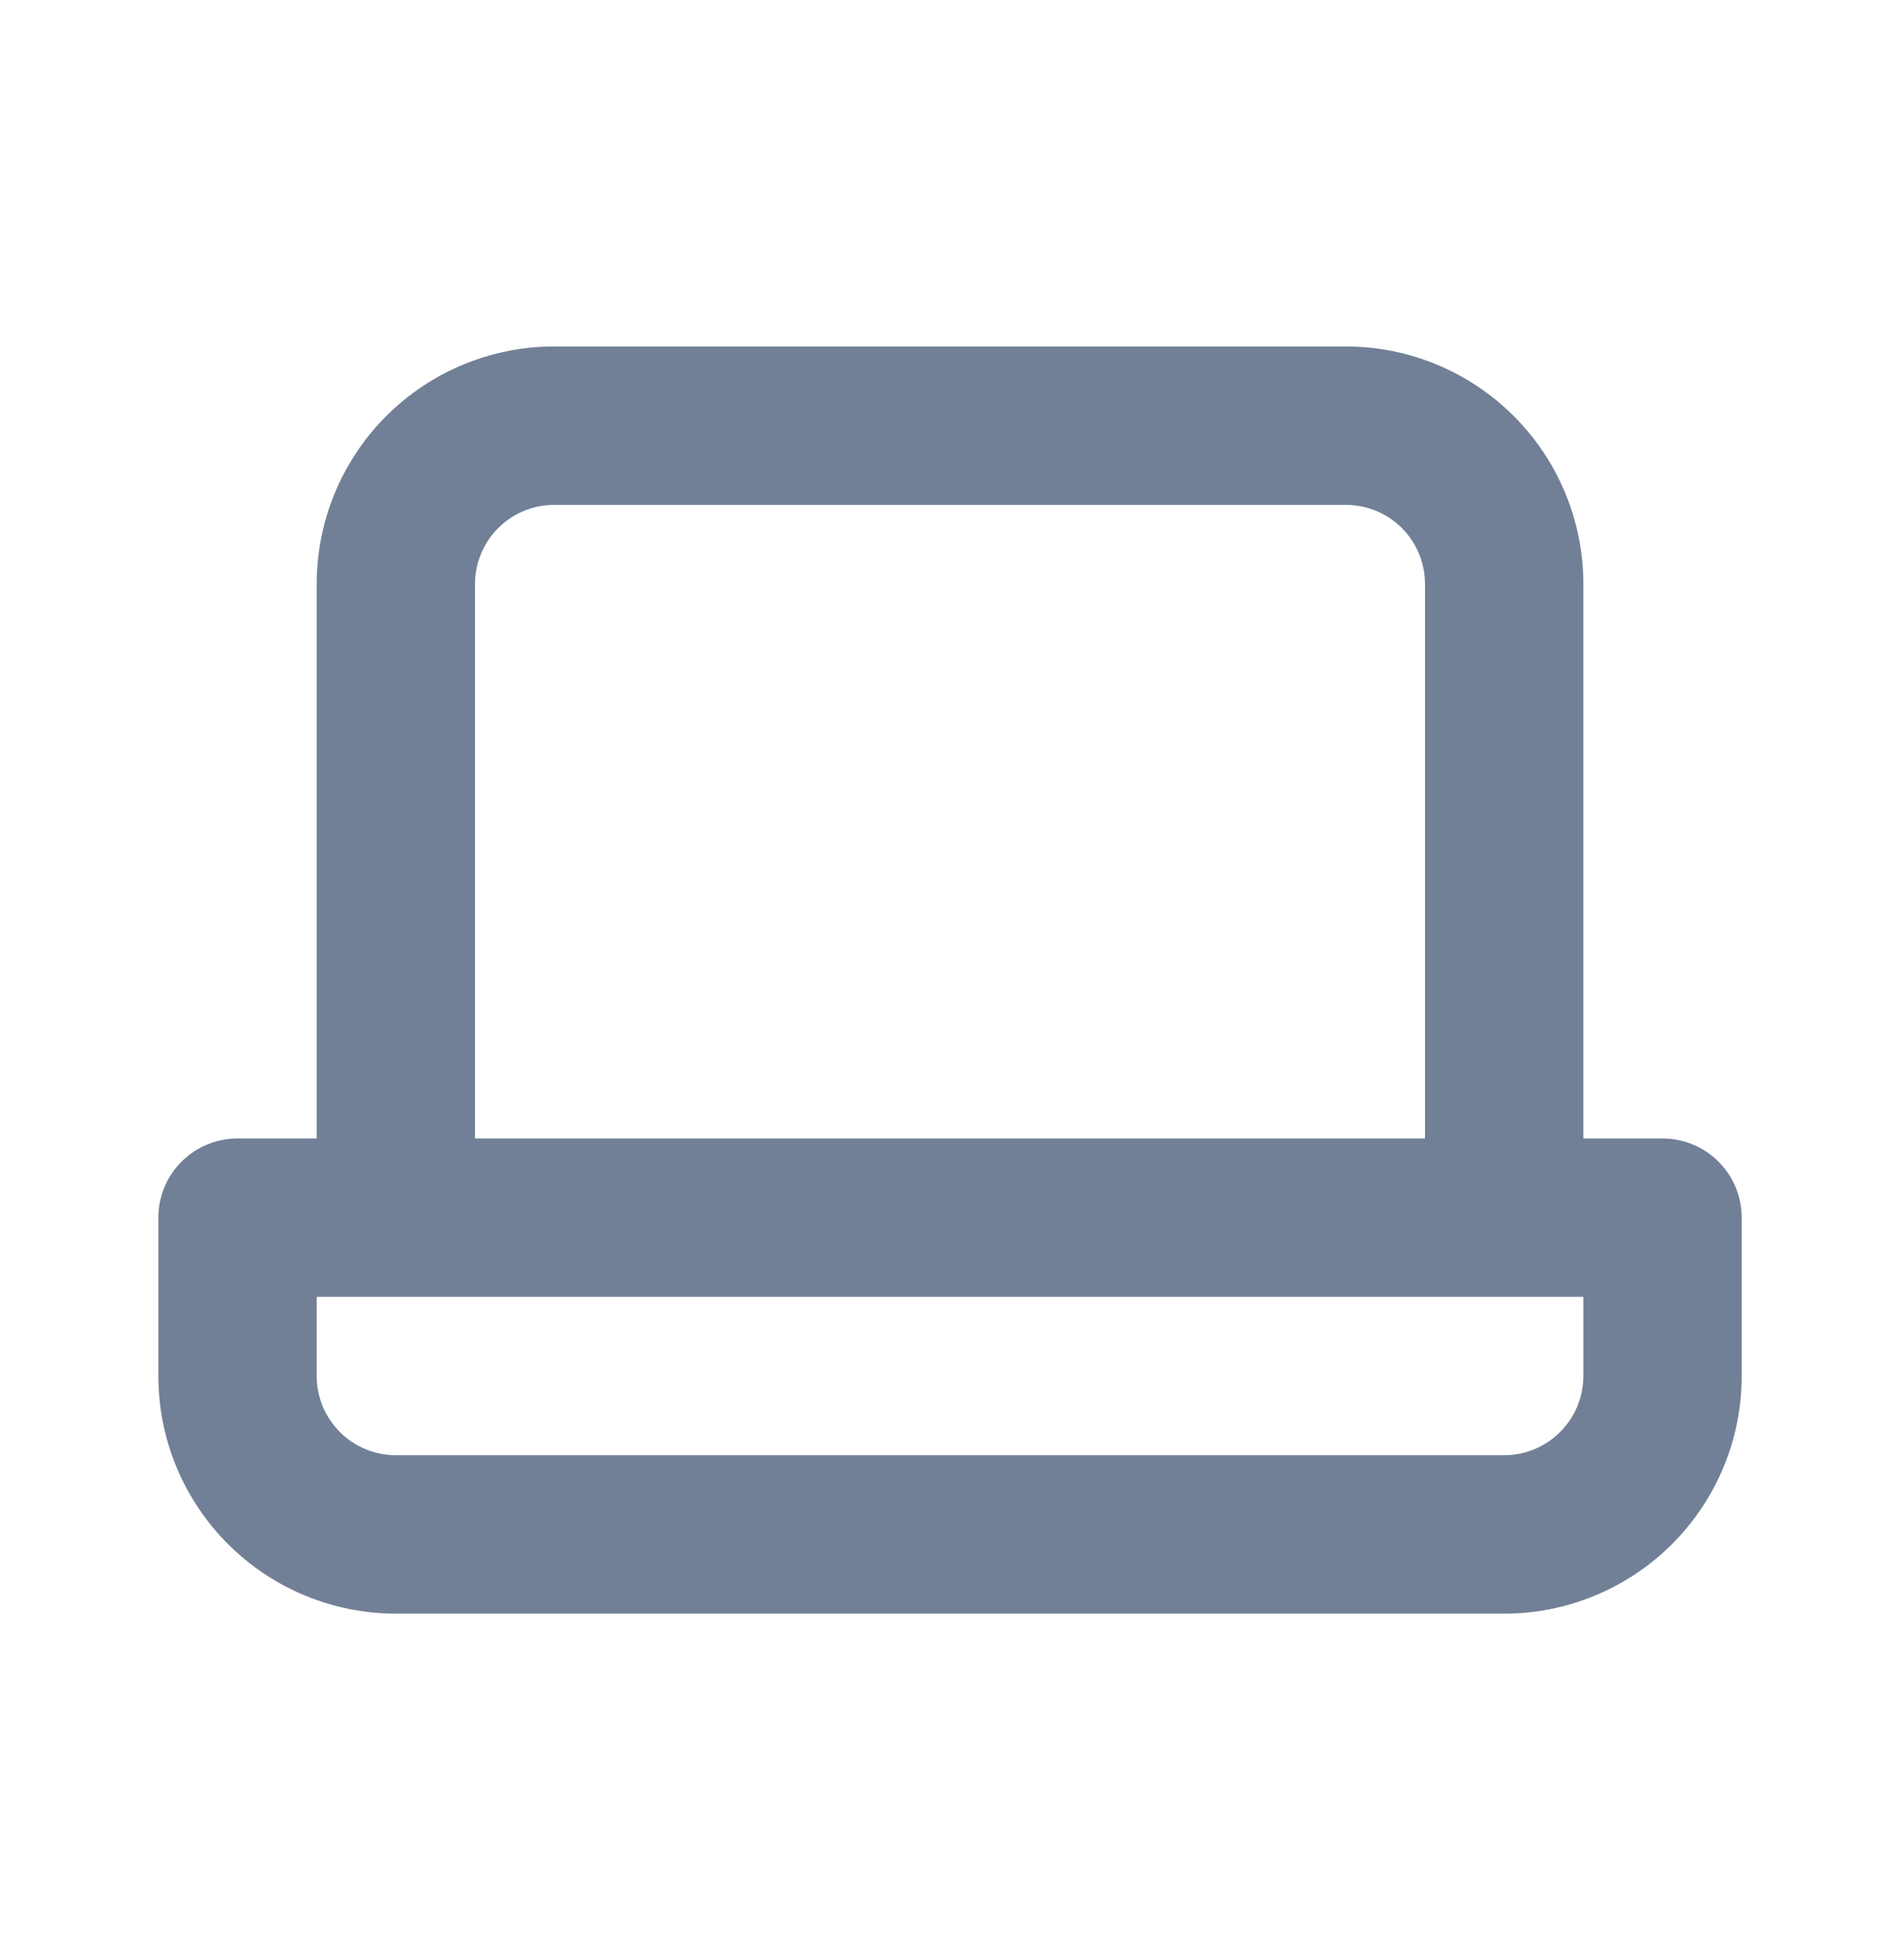<svg width="32" height="33" viewBox="0 0 32 33" fill="none" xmlns="http://www.w3.org/2000/svg">
<path d="M28 19.167H26.667V9.833C26.667 8.772 26.246 7.755 25.495 7.005C24.745 6.255 23.728 5.833 22.667 5.833H9.334C8.273 5.833 7.255 6.255 6.505 7.005C5.755 7.755 5.334 8.772 5.334 9.833V19.167H4C3.647 19.167 3.308 19.307 3.058 19.557C2.807 19.807 2.667 20.146 2.667 20.5V23.167C2.667 24.227 3.088 25.245 3.839 25.995C4.589 26.745 5.606 27.167 6.667 27.167H25.334C26.395 27.167 27.412 26.745 28.162 25.995C28.912 25.245 29.334 24.227 29.334 23.167V20.5C29.334 20.146 29.193 19.807 28.943 19.557C28.693 19.307 28.354 19.167 28 19.167ZM8 9.833C8 9.48 8.141 9.14 8.391 8.89C8.641 8.64 8.98 8.5 9.334 8.5H22.667C23.021 8.5 23.36 8.64 23.61 8.89C23.86 9.14 24 9.48 24 9.833V19.167H8V9.833ZM26.667 23.167C26.667 23.52 26.526 23.859 26.276 24.109C26.026 24.359 25.687 24.5 25.334 24.5H6.667C6.313 24.5 5.974 24.359 5.724 24.109C5.474 23.859 5.334 23.52 5.334 23.167V21.833H26.667V23.167Z" fill="#718096"/>
</svg>
